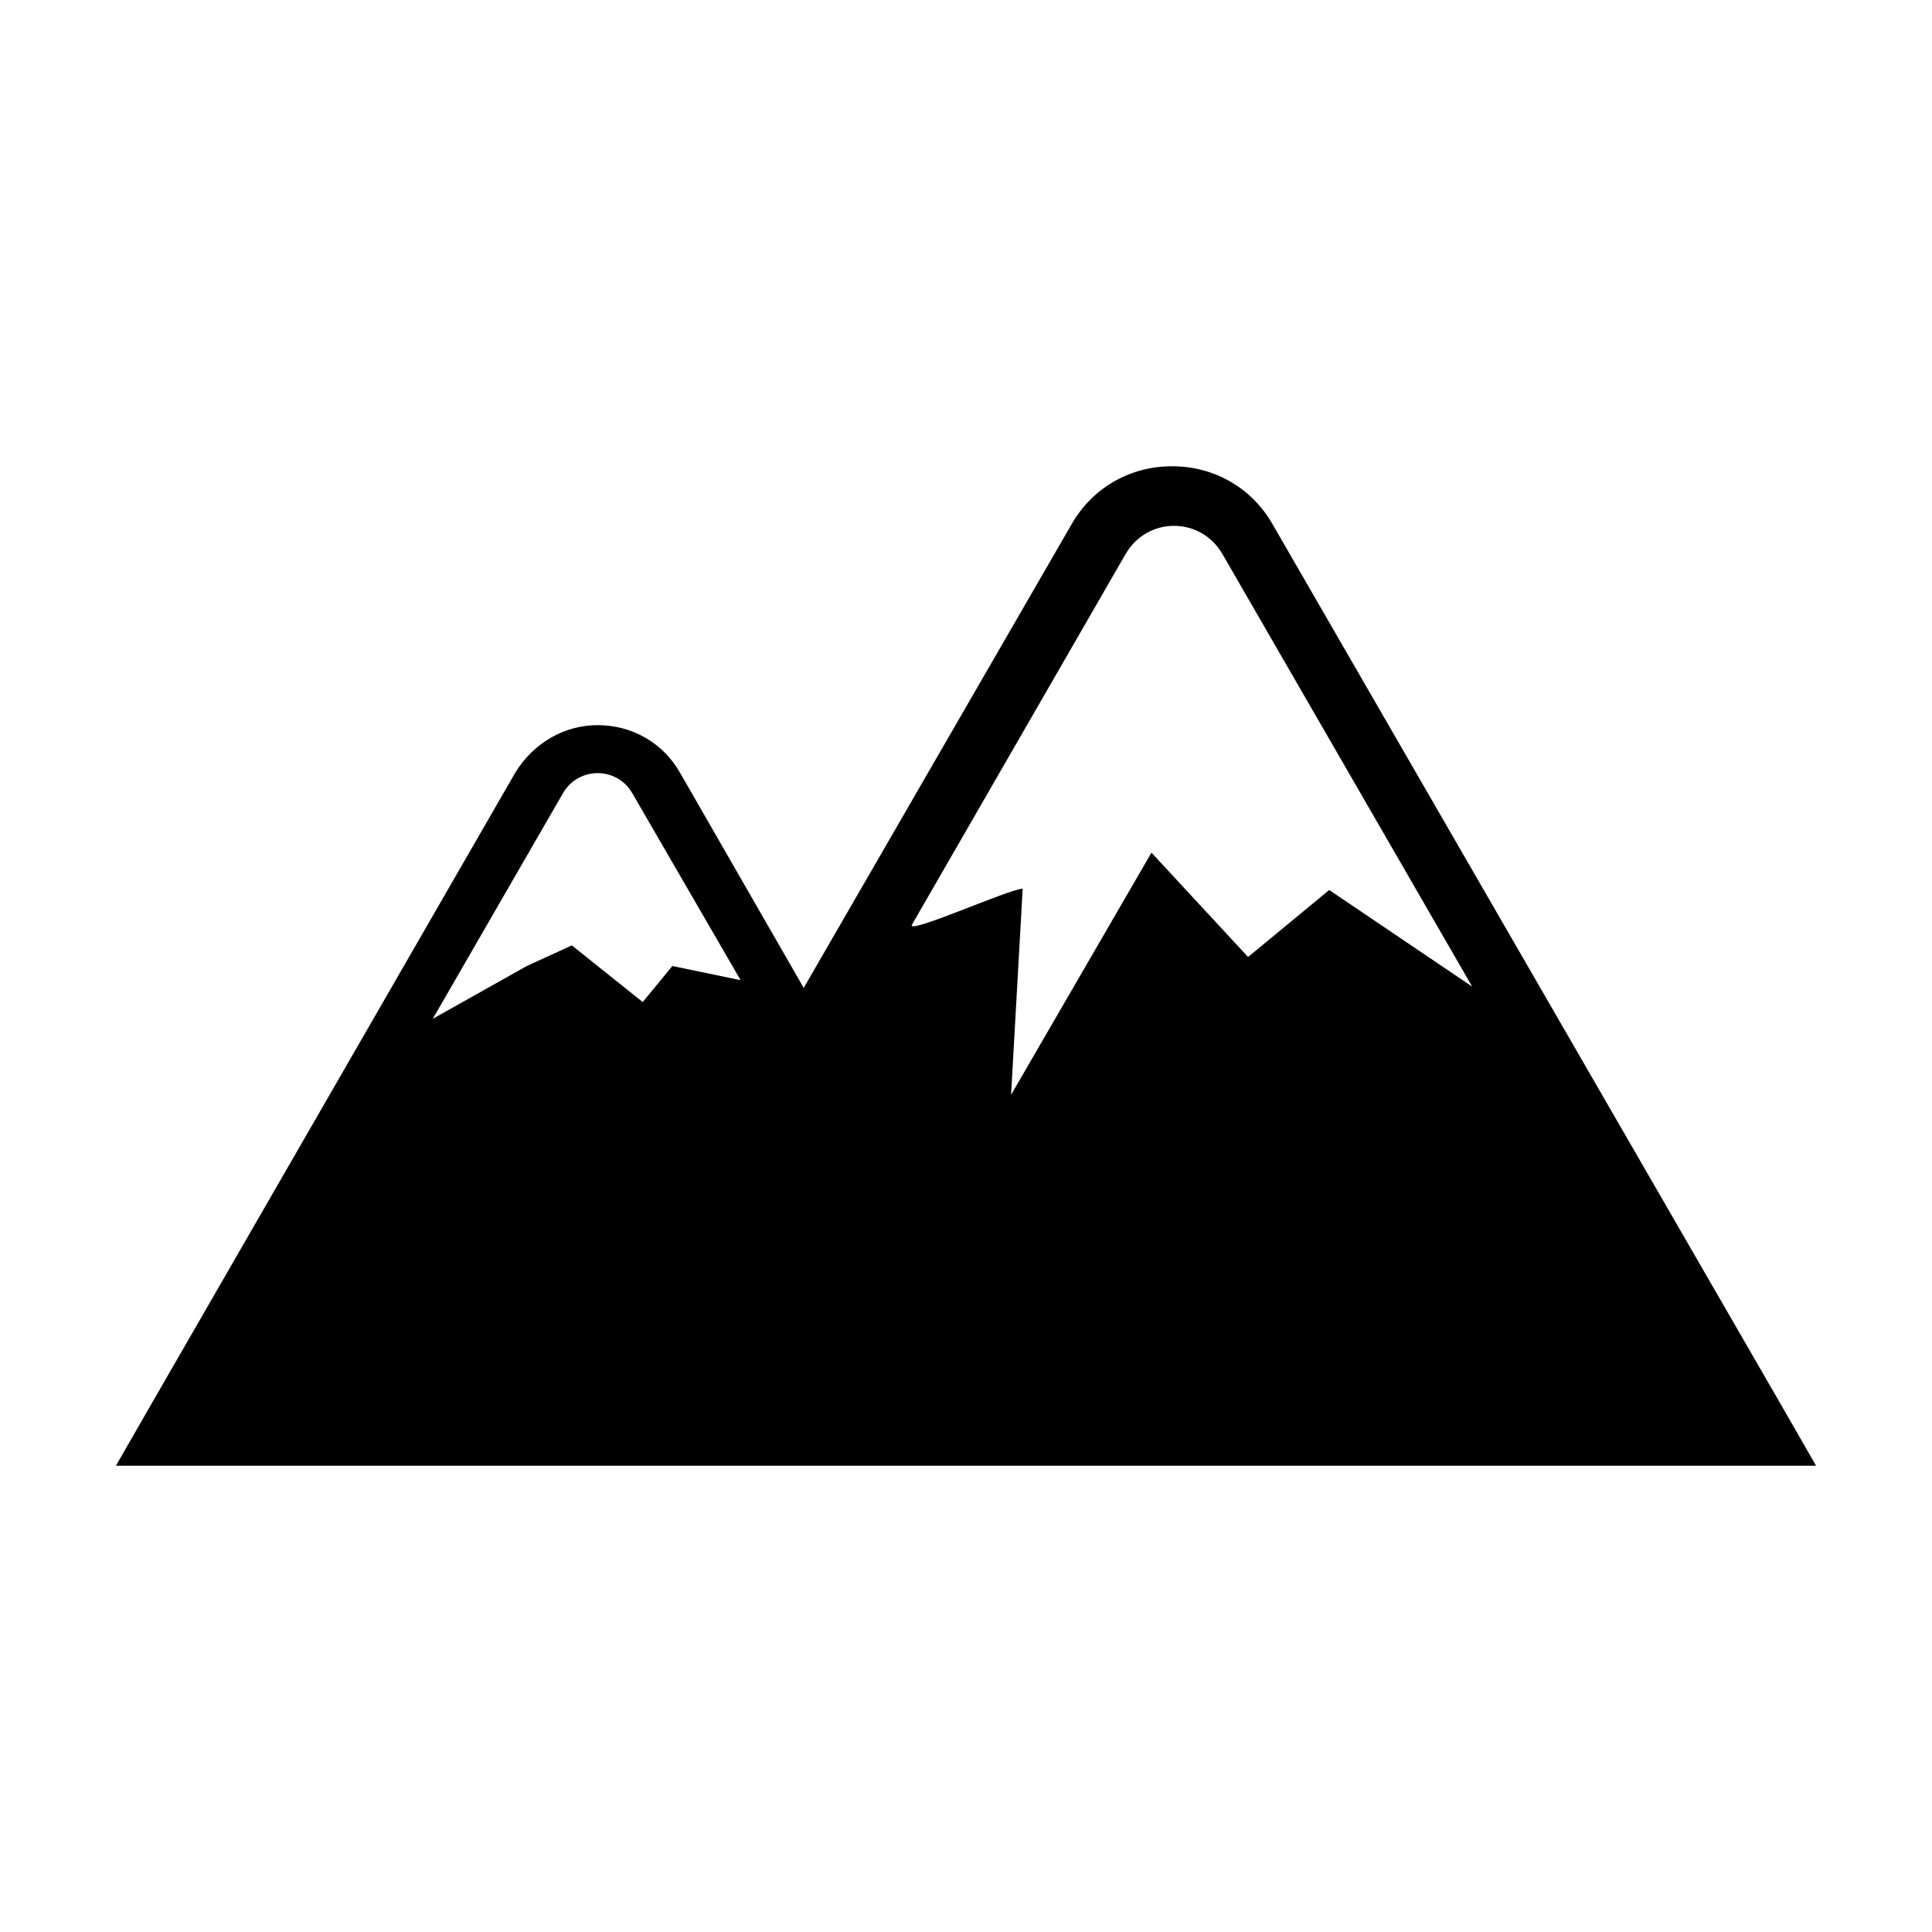 <?xml version="1.0" encoding="utf-8"?>
<!-- Generator: Adobe Illustrator 26.5.0, SVG Export Plug-In . SVG Version: 6.00 Build 0)  -->
<svg version="1.1" id="Laag_1" xmlns="http://www.w3.org/2000/svg" xmlns:xlink="http://www.w3.org/1999/xlink" x="0px" y="0px"
	 viewBox="0 0 150 150" style="enable-background:new 0 0 150 150;" xml:space="preserve">
<style type="text/css">
	.Slagschaduw{fill:none;}
	.Afgeronde_x0020_hoeken_x0020_2_x0020_pt{fill:#FFFFFF;stroke:#1D1D1B;stroke-miterlimit:10;}
	.X_x0020_actief_x0020_weerspiegelen{fill:none;}
	.Zachte_x0020_schuine_x0020_kant{fill:url(#SVGID_1_);}
	.Schemering{fill:#FFFFFF;}
	.Gebladerte_AS{fill:#FFDD00;}
	.Pompadoer_AS{fill-rule:evenodd;clip-rule:evenodd;fill:#51AEE2;}
</style>
<linearGradient id="SVGID_1_" gradientUnits="userSpaceOnUse" x1="0" y1="0" x2="0.707" y2="0.707">
	<stop  offset="0" style="stop-color:#E6E6EB"/>
	<stop  offset="0.175" style="stop-color:#E2E2E7"/>
	<stop  offset="0.355" style="stop-color:#D6D6DB"/>
	<stop  offset="0.537" style="stop-color:#C2C3C6"/>
	<stop  offset="0.72" style="stop-color:#A5A7A9"/>
	<stop  offset="0.903" style="stop-color:#818485"/>
	<stop  offset="1" style="stop-color:#6B6E6E"/>
</linearGradient>
<path d="M138.3,109.1L98.8,40.7c-1.6-2.8-4.5-4.5-7.8-4.5c-3.3,0-6.2,1.7-7.8,4.5l-20.8,36L52.8,60c-1.3-2.3-3.7-3.7-6.4-3.7
	c-2.6,0-5,1.4-6.4,3.7l-28.3,49.1L9,113.8h132L138.3,109.1z M52.2,75l-2.3,2.8l-5.5-4.4L40.9,75l-7.3,4.1l10.1-17.5
	c1.2-2.1,4.2-2.1,5.4,0l8.4,14.5L52.2,75z M103.2,69.1l-6.3,5.2l-7.5-8.1L78.5,85l0.9-16c-1,0-9,3.6-8.6,2.8L87.4,43
	c1.7-2.9,5.8-2.9,7.5,0l19.4,33.6L103.2,69.1z"/>
</svg>
